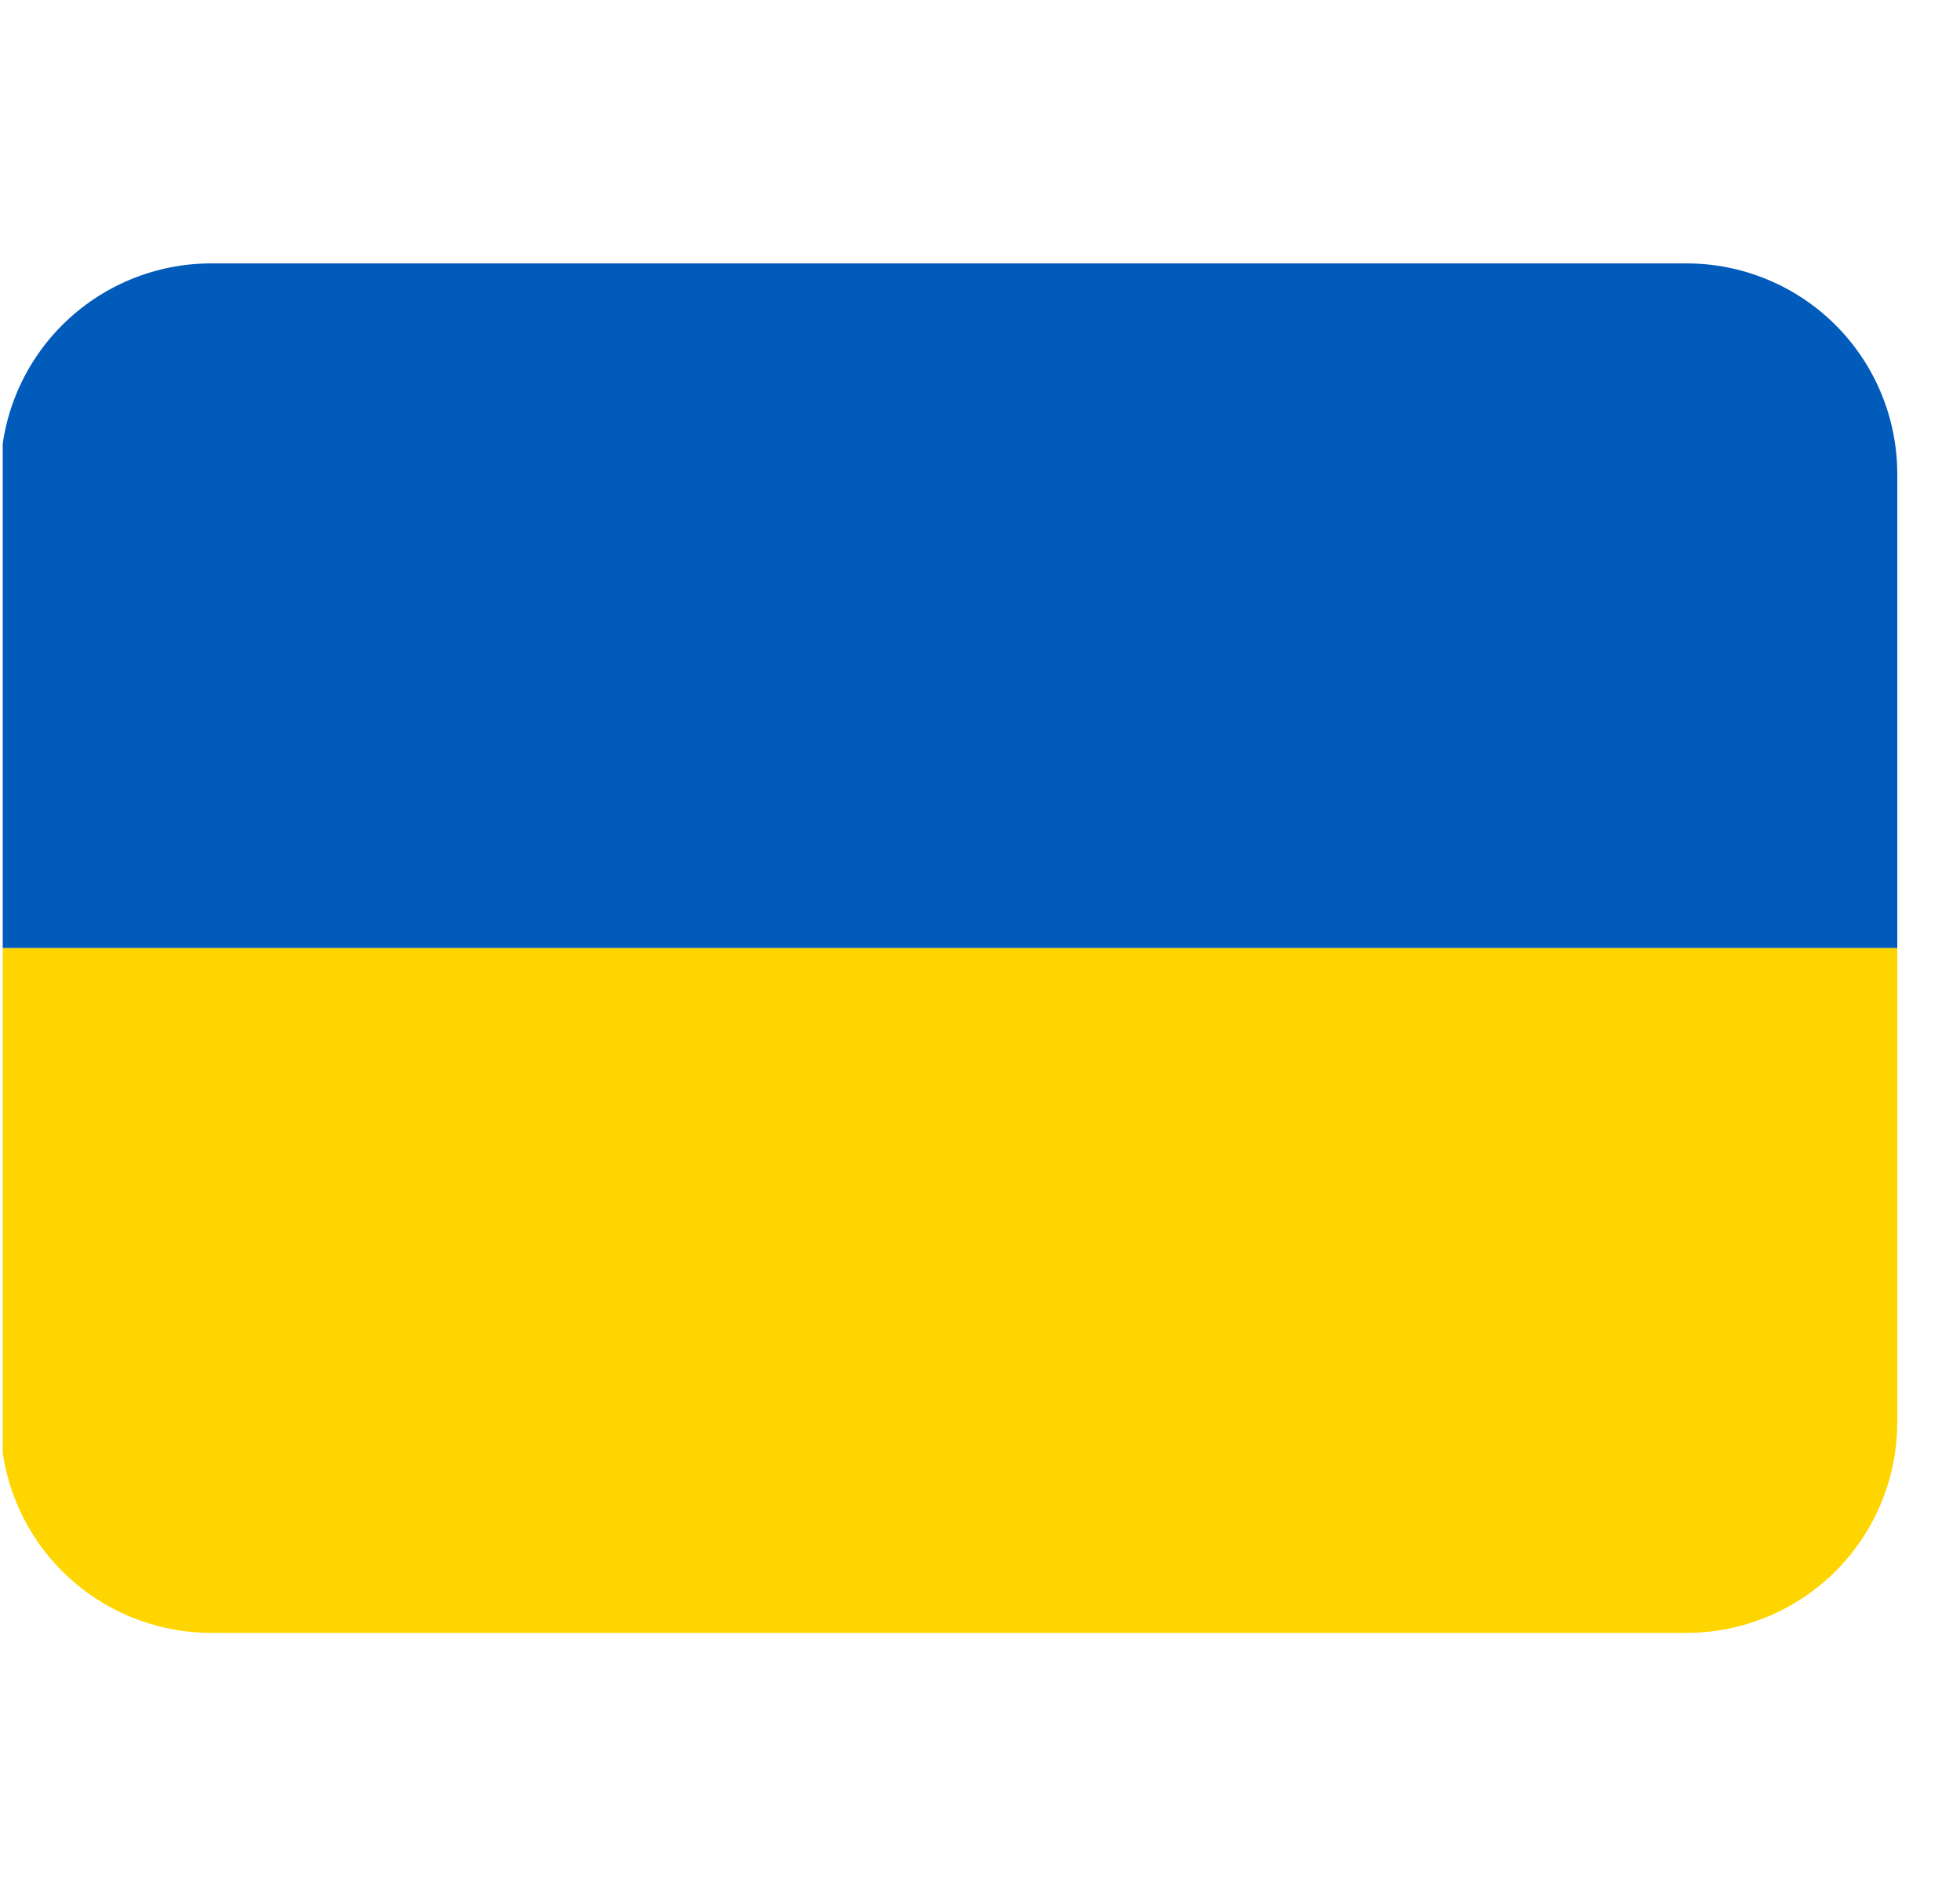 <svg width="31" height="30" viewBox="0 0 31 30" fill="none" xmlns="http://www.w3.org/2000/svg">
<g clip-path="url(#clip0_340_898)">
<path d="M26.674 4.167H3.341C2.457 4.167 1.609 4.518 0.984 5.143C0.359 5.768 0.008 6.616 0.008 7.5L0.008 15H30.008V7.5C30.008 6.616 29.657 5.768 29.032 5.143C28.406 4.518 27.558 4.167 26.674 4.167Z" fill="#005BBB"/>
<path d="M30.008 22.5C30.008 23.384 29.657 24.232 29.032 24.857C28.406 25.482 27.558 25.833 26.674 25.833H3.341C2.457 25.833 1.609 25.482 0.984 24.857C0.359 24.232 0.008 23.384 0.008 22.5V15H30.008V22.5Z" fill="#FFD500"/>
</g>
<defs>
<clipPath id="clip0_340_898">
<rect width="30.022" height="30" fill="white" transform="translate(0.043)"/>
</clipPath>
</defs>
</svg>
